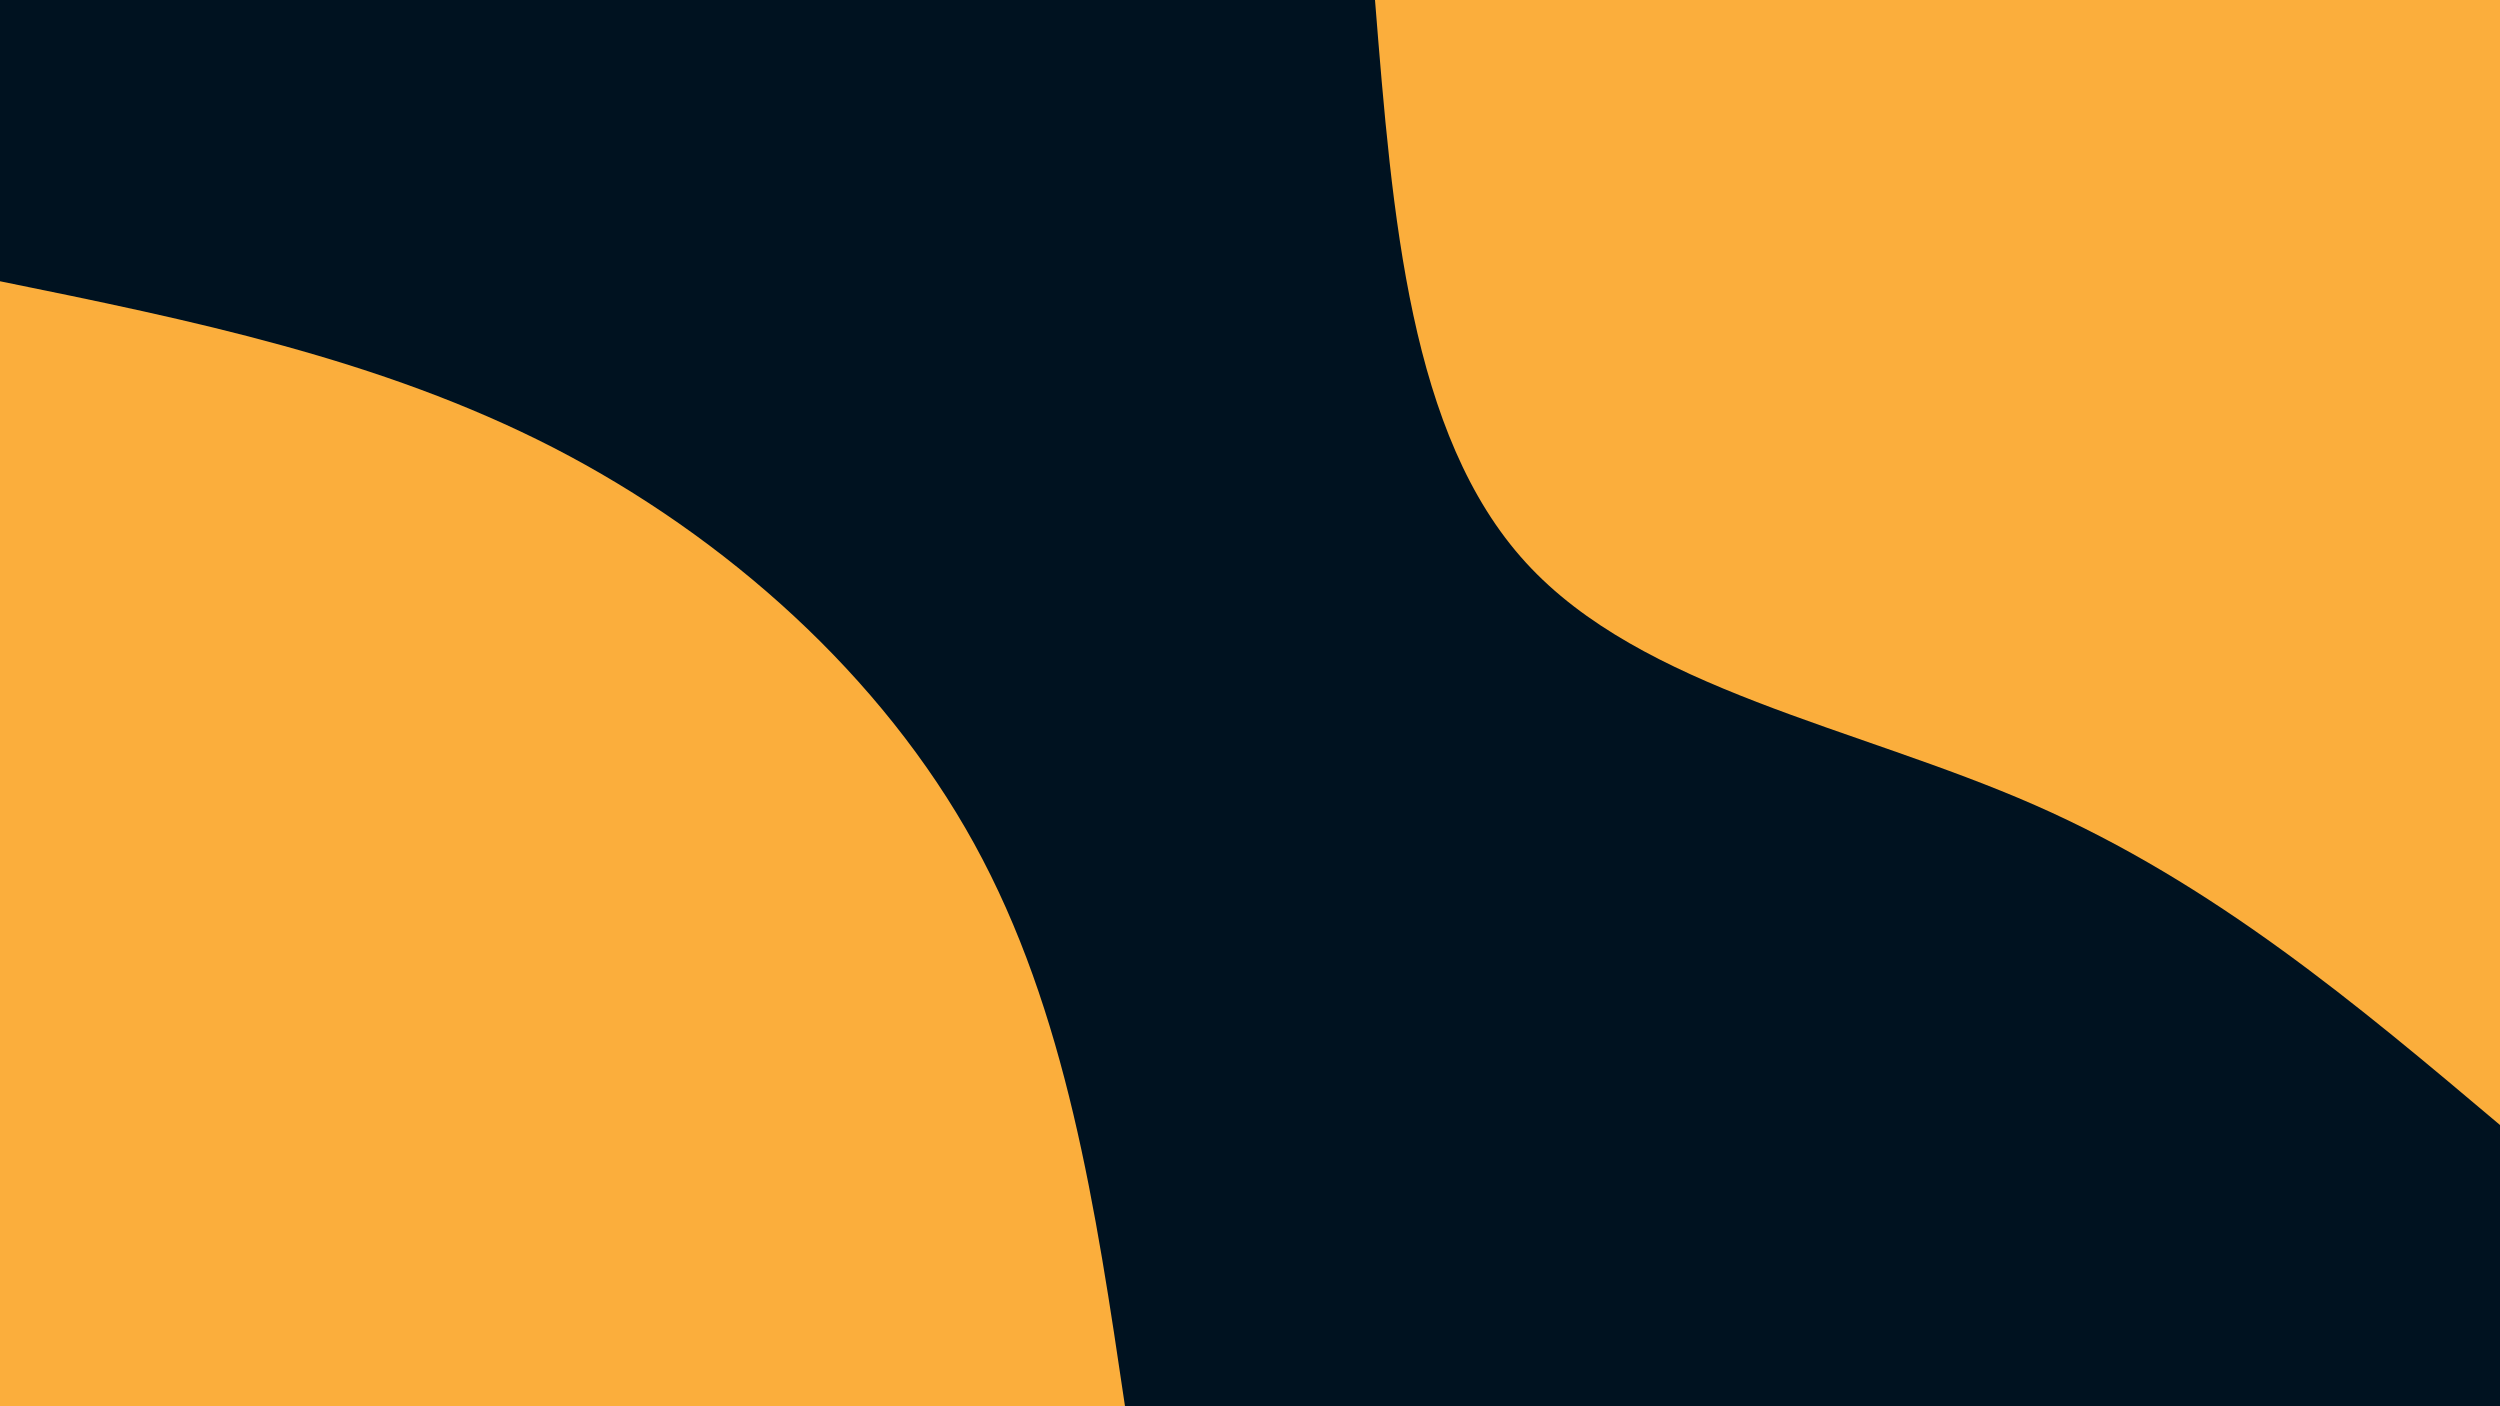 <svg id="visual" viewBox="0 0 960 540" width="960" height="540" xmlns="http://www.w3.org/2000/svg" xmlns:xlink="http://www.w3.org/1999/xlink" version="1.1"><rect x="0" y="0" width="960" height="540" fill="#001220"></rect><defs><linearGradient id="grad1_0" x1="43.8%" y1="0%" x2="100%" y2="100%"><stop offset="14.444%" stop-color="#001220" stop-opacity="1"></stop><stop offset="85.556%" stop-color="#001220" stop-opacity="1"></stop></linearGradient></defs><defs><linearGradient id="grad2_0" x1="0%" y1="0%" x2="56.3%" y2="100%"><stop offset="14.444%" stop-color="#001220" stop-opacity="1"></stop><stop offset="85.556%" stop-color="#001220" stop-opacity="1"></stop></linearGradient></defs><g transform="translate(960, 0)"><path d="M0 432C-54.9 385.7 -109.8 339.4 -178.5 309.2C-247.2 279 -329.6 264.8 -374.1 216C-418.7 167.2 -425.3 83.6 -432 0L0 0Z" fill="#FBAE3C"></path></g><g transform="translate(0, 540)"><path d="M0 -432C73.1 -417.1 146.1 -402.2 212.5 -368.1C278.9 -333.9 338.6 -280.5 374.1 -216C409.6 -151.5 420.8 -75.7 432 0L0 0Z" fill="#FBAE3C"></path></g></svg>